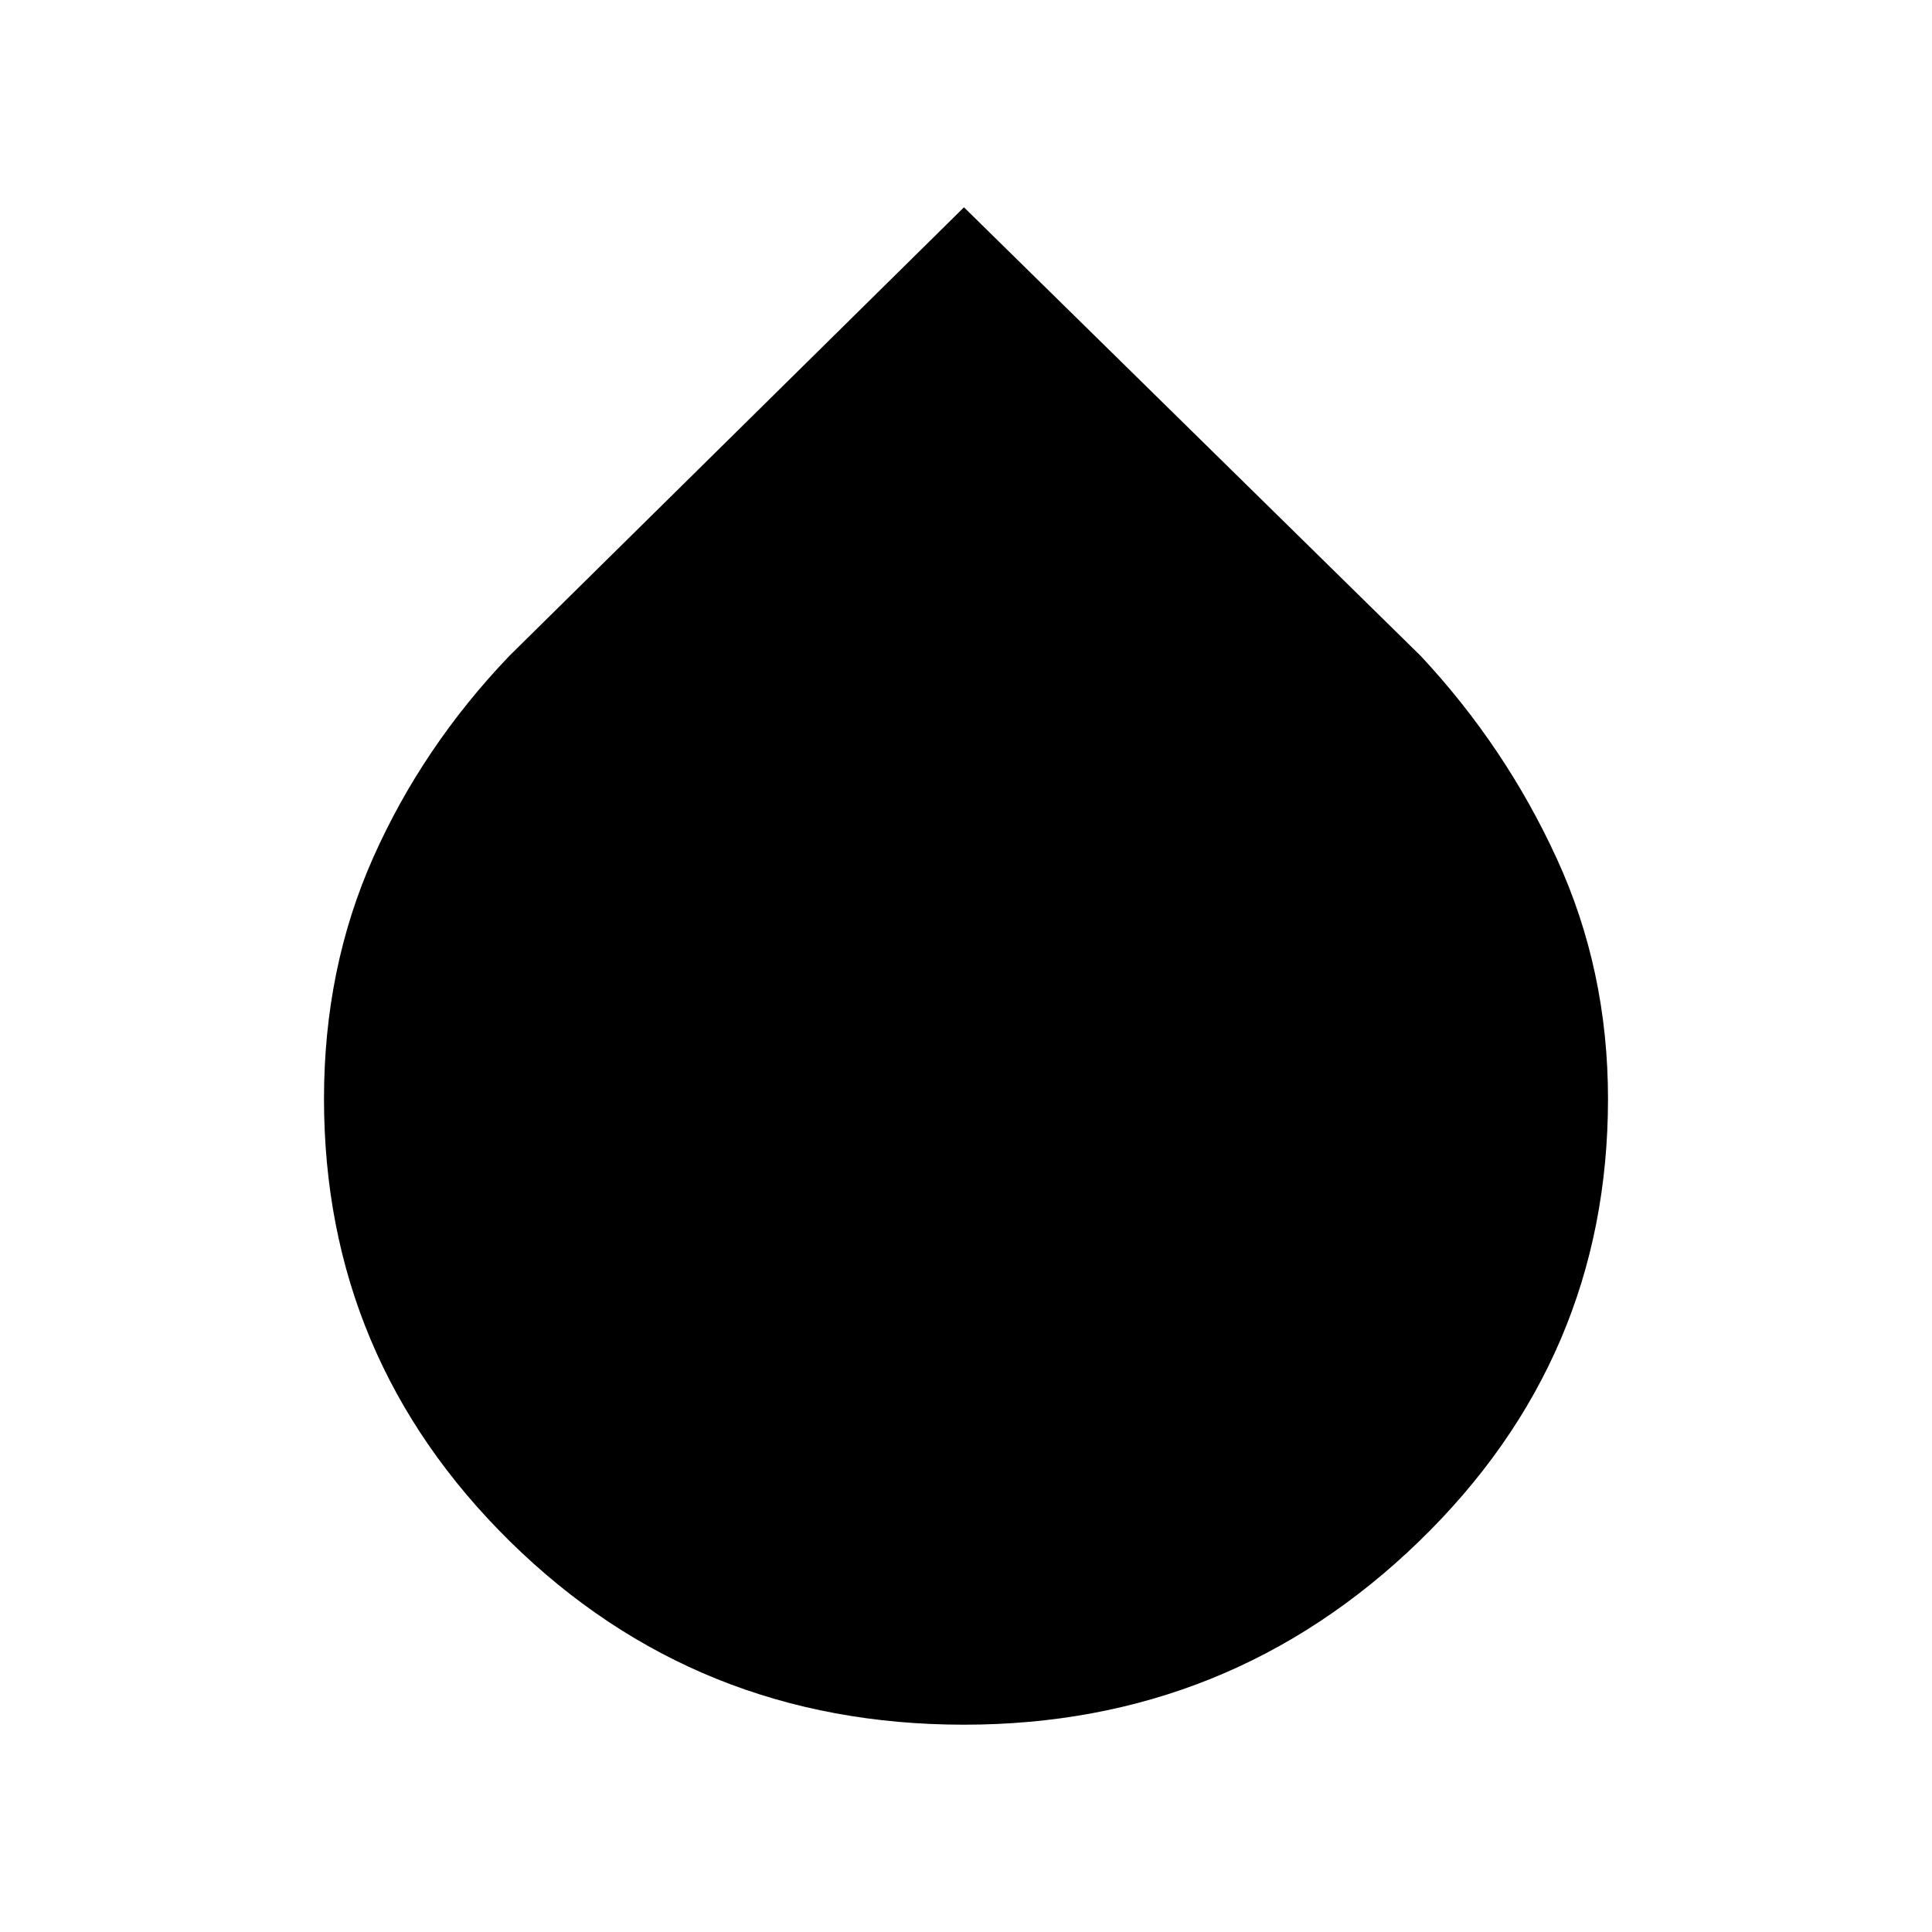 <svg xmlns="http://www.w3.org/2000/svg" height="40" width="40"><path d="M19.958 35.708q-5.541 0-9.396-3.791-3.854-3.792-3.854-9.167 0-2.708 1.021-5t2.813-4.167l9.416-9.291 9.459 9.291q1.75 1.875 2.812 4.188 1.063 2.312 1.063 4.979 0 5.375-3.917 9.167-3.917 3.791-9.417 3.791Z"/></svg>